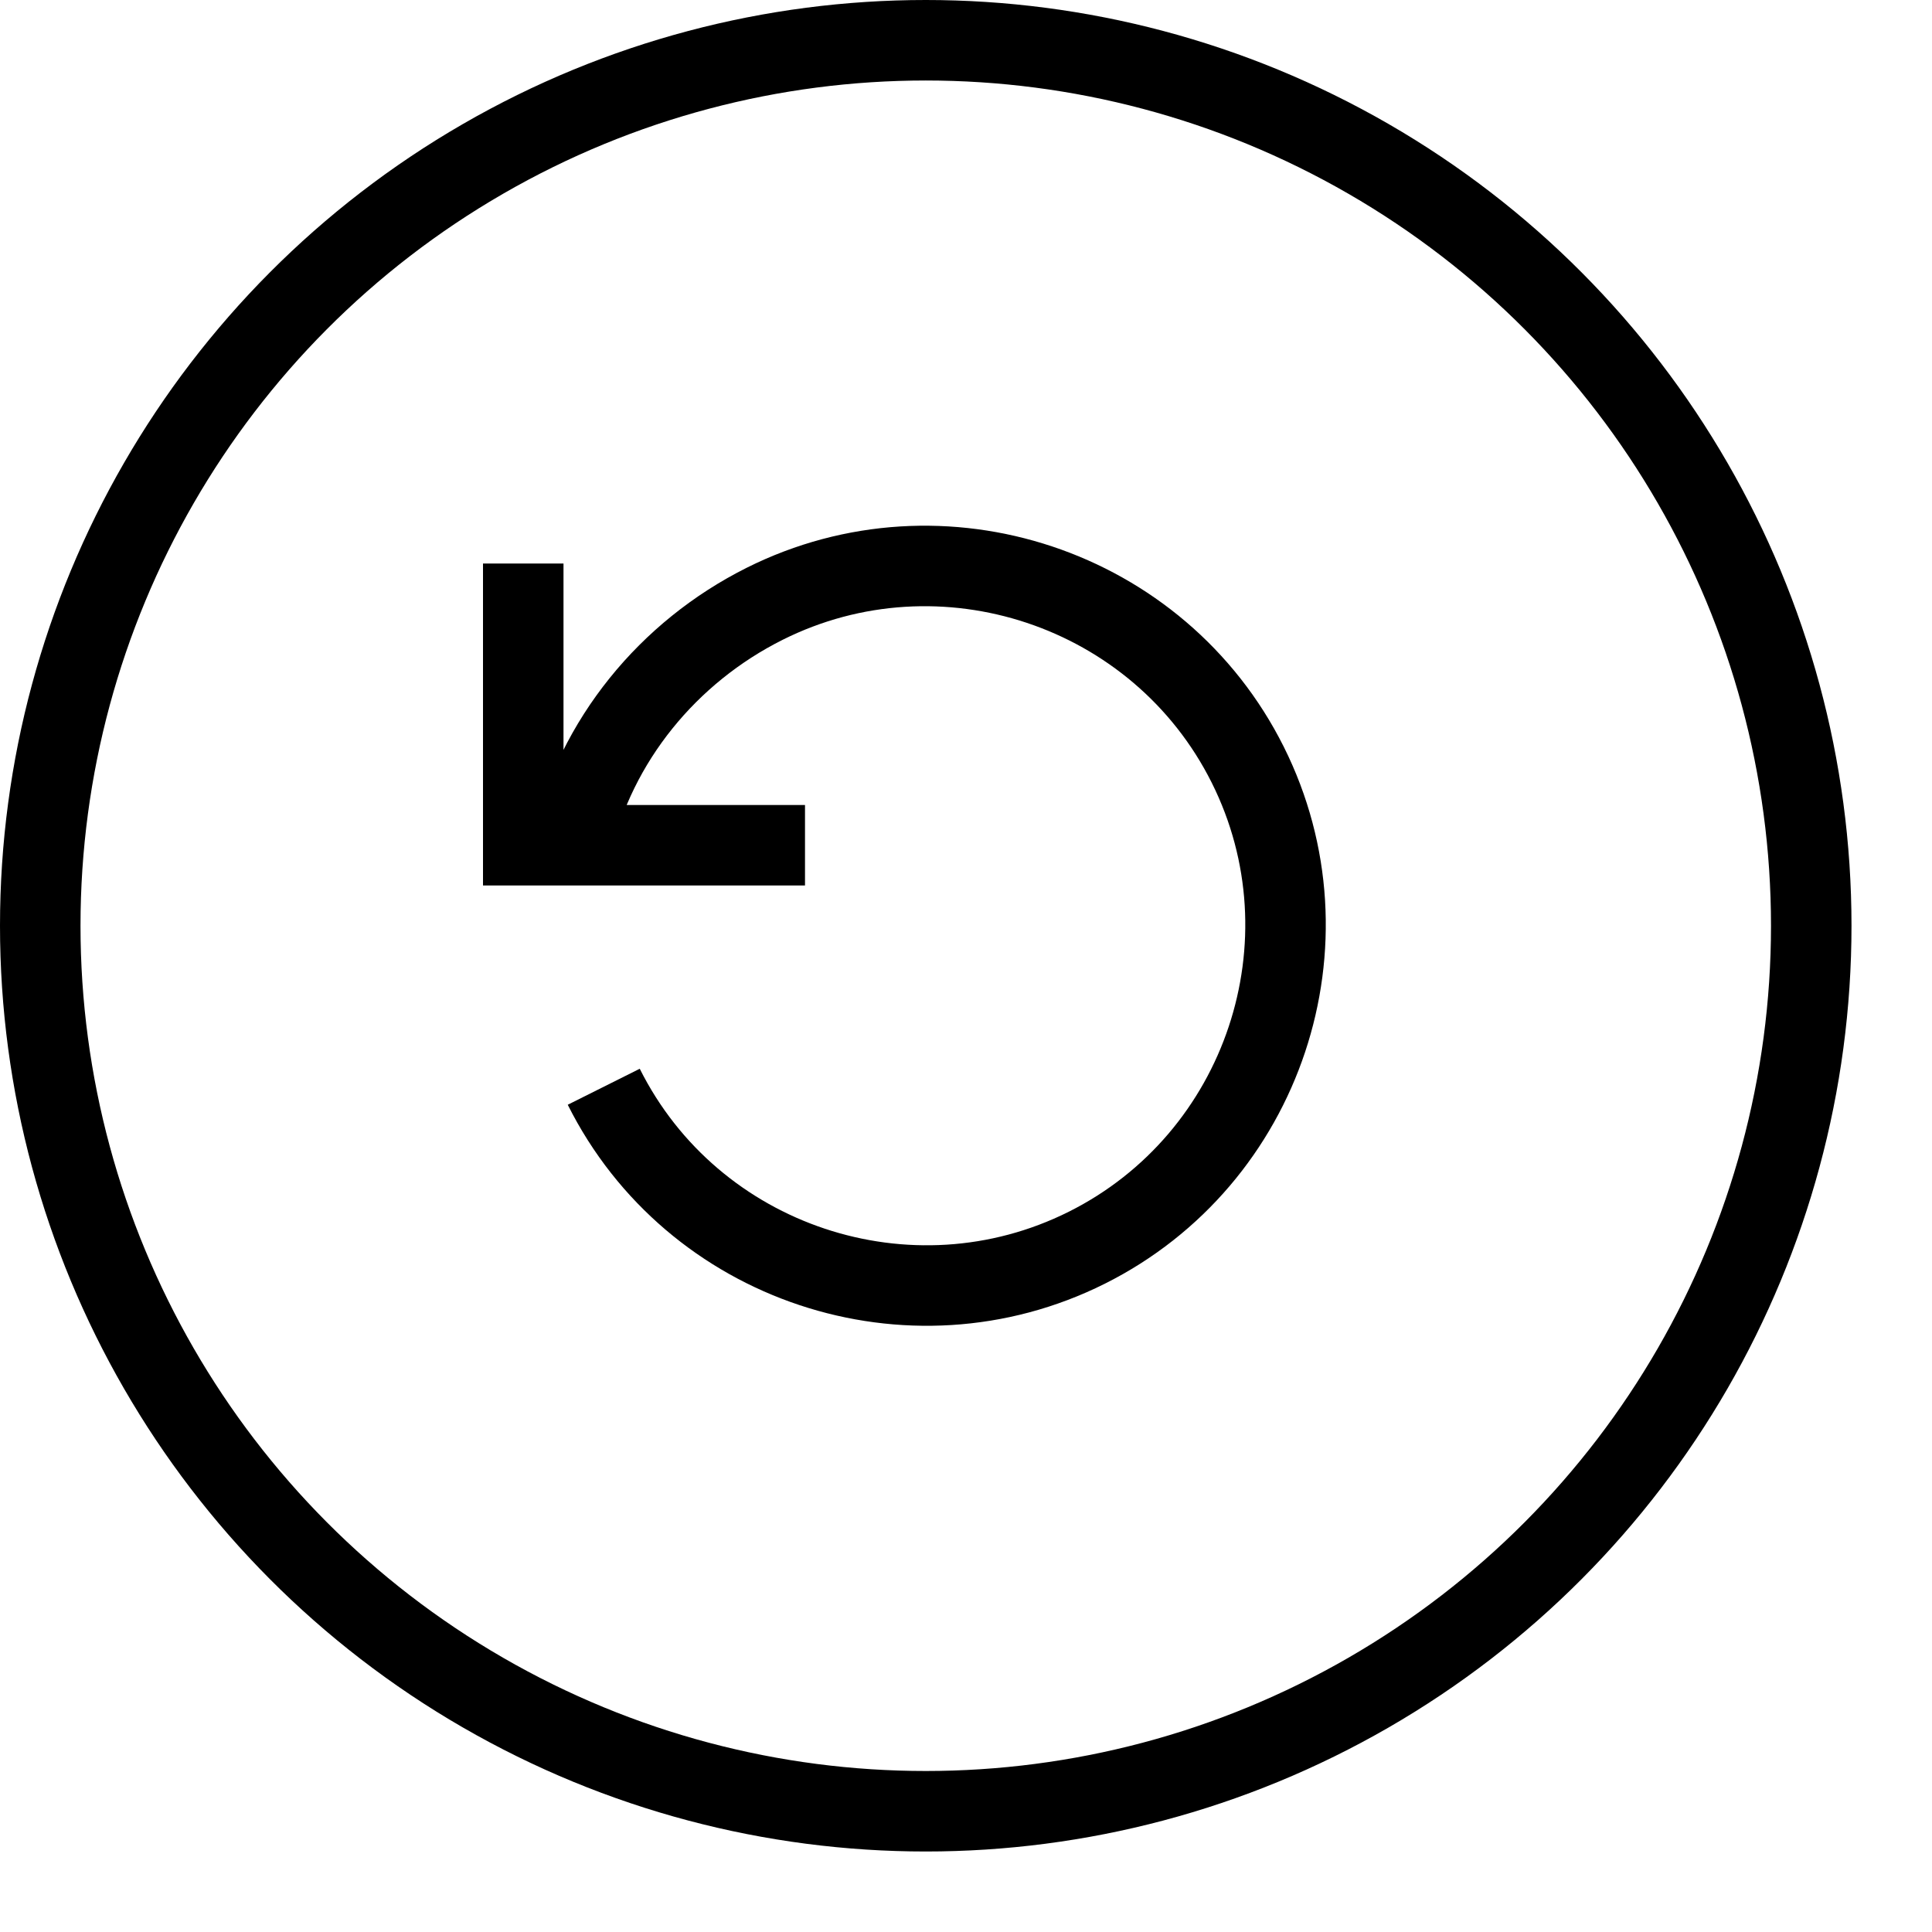 <?xml version="1.0" encoding="UTF-8" standalone="no"?>
<svg width="24px" height="24px" viewBox="0 0 24 24" version="1.1" xmlns="http://www.w3.org/2000/svg" xmlns:xlink="http://www.w3.org/1999/xlink">
    <!-- Generator: sketchtool 46.2 (44496) - http://www.bohemiancoding.com/sketch -->
    <title>system-replay-small</title>
    <desc>Created with sketchtool.</desc>
    <defs></defs>
    <g id="icons-published" stroke="none" stroke-width="1" fill="none" fill-rule="evenodd">
        <g id="briefing" transform="translate(-3812, -1818)"></g>
        <g id="system-replay-small" stroke="#000000">
            <path d="M7.5,13.5 C8.6,15.7 11.3,16.6 13.5,15.5 C15.7,14.4 16.6,11.7 15.5,9.5 C14.4,7.3 11.7,6.4 9.5,7.5 C8.3,8.1 7.4,9.2 7.1,10.5 M10,10.5 L6.5,10.5 L6.5,7" id="Shape"></path>
            <circle id="Oval" cx="11.5" cy="11.5" r="11"></circle>
        </g>
    </g>
</svg>